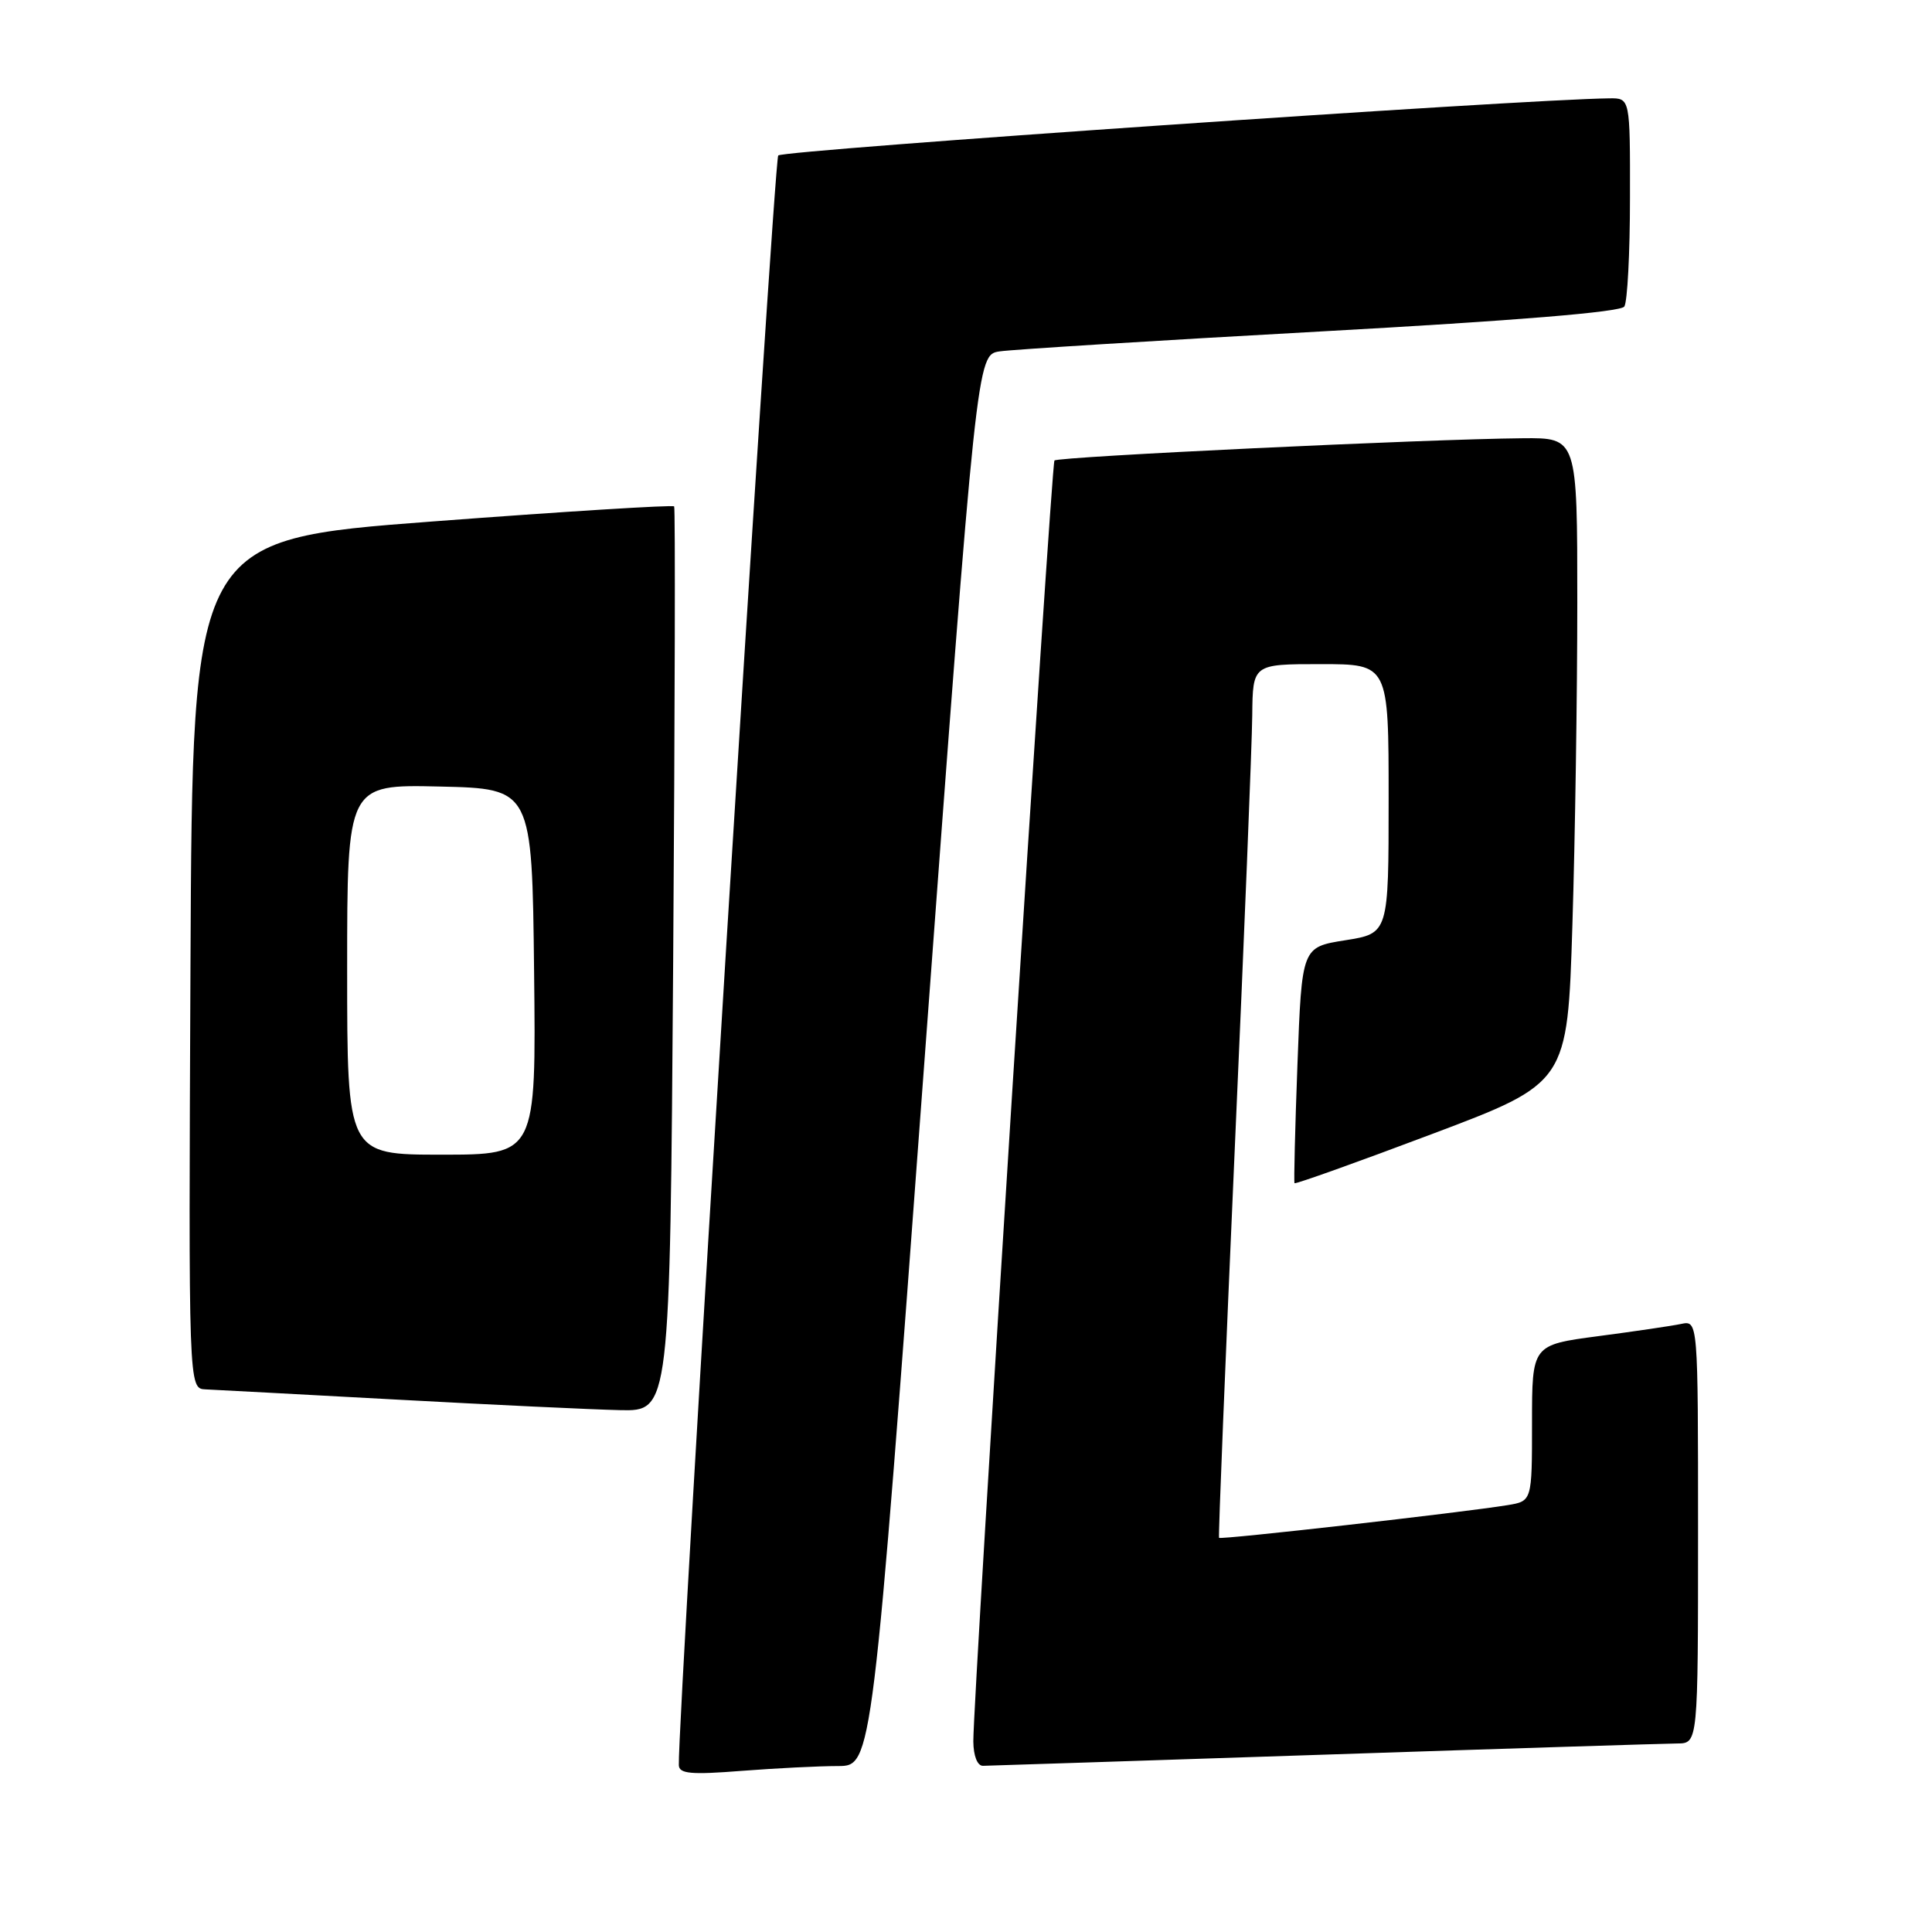 <?xml version="1.0" encoding="UTF-8" standalone="no"?>
<!DOCTYPE svg PUBLIC "-//W3C//DTD SVG 1.1//EN" "http://www.w3.org/Graphics/SVG/1.1/DTD/svg11.dtd" >
<svg xmlns="http://www.w3.org/2000/svg" xmlns:xlink="http://www.w3.org/1999/xlink" version="1.1" viewBox="0 0 256 256">
 <g >
 <path fill="currentColor"
d=" M 111.04 234.01 C 115.58 234.00 115.58 234.00 122.50 140.51 C 129.43 47.01 129.43 47.01 132.46 46.56 C 134.13 46.31 153.28 45.12 175.00 43.92 C 200.77 42.50 214.76 41.35 215.23 40.62 C 215.64 40.00 215.98 33.54 215.98 26.25 C 216.00 13.00 216.00 13.00 213.25 13.03 C 201.68 13.16 103.73 19.89 103.12 20.60 C 102.52 21.30 89.75 228.04 89.95 233.90 C 89.99 235.03 91.56 235.18 98.25 234.65 C 102.79 234.30 108.54 234.01 111.04 234.01 Z  M 175.50 232.50 C 199.70 231.69 220.74 231.03 222.25 231.02 C 225.00 231.00 225.00 231.00 225.00 202.98 C 225.00 174.96 225.00 174.96 222.75 175.43 C 221.51 175.69 216.56 176.42 211.75 177.05 C 203.00 178.21 203.00 178.21 203.00 188.56 C 203.00 198.91 203.00 198.91 199.75 199.44 C 193.75 200.42 161.72 204.05 161.53 203.77 C 161.42 203.62 162.36 180.55 163.60 152.50 C 164.85 124.45 165.90 98.46 165.93 94.75 C 166.00 88.00 166.00 88.00 175.00 88.00 C 184.00 88.00 184.00 88.00 184.00 105.84 C 184.00 123.68 184.00 123.68 178.25 124.59 C 172.50 125.50 172.50 125.50 171.92 141.00 C 171.60 149.53 171.43 156.63 171.53 156.78 C 171.64 156.93 179.82 154.01 189.71 150.28 C 207.70 143.50 207.70 143.50 208.35 122.59 C 208.71 111.09 209.00 91.85 209.00 79.84 C 209.00 58.00 209.00 58.00 201.75 58.07 C 189.16 58.18 140.15 60.51 139.72 61.02 C 139.29 61.52 128.93 225.14 128.97 230.75 C 128.99 232.68 129.51 233.99 130.25 233.98 C 130.94 233.97 151.30 233.30 175.50 232.50 Z  M 89.20 127.25 C 89.43 94.39 89.49 67.32 89.33 67.10 C 89.17 66.88 74.74 67.78 57.27 69.10 C 25.50 71.50 25.50 71.50 25.24 127.75 C 24.98 184.00 24.98 184.00 27.24 184.10 C 28.48 184.16 39.85 184.76 52.50 185.45 C 65.15 186.14 78.49 186.77 82.14 186.85 C 88.77 187.00 88.77 187.00 89.20 127.25 Z  M 46.00 128.47 C 46.00 103.94 46.00 103.94 58.25 104.22 C 70.50 104.50 70.50 104.50 70.77 128.75 C 71.04 153.00 71.04 153.00 58.52 153.00 C 46.00 153.00 46.00 153.00 46.00 128.47 Z "/>
</g>
</svg>
